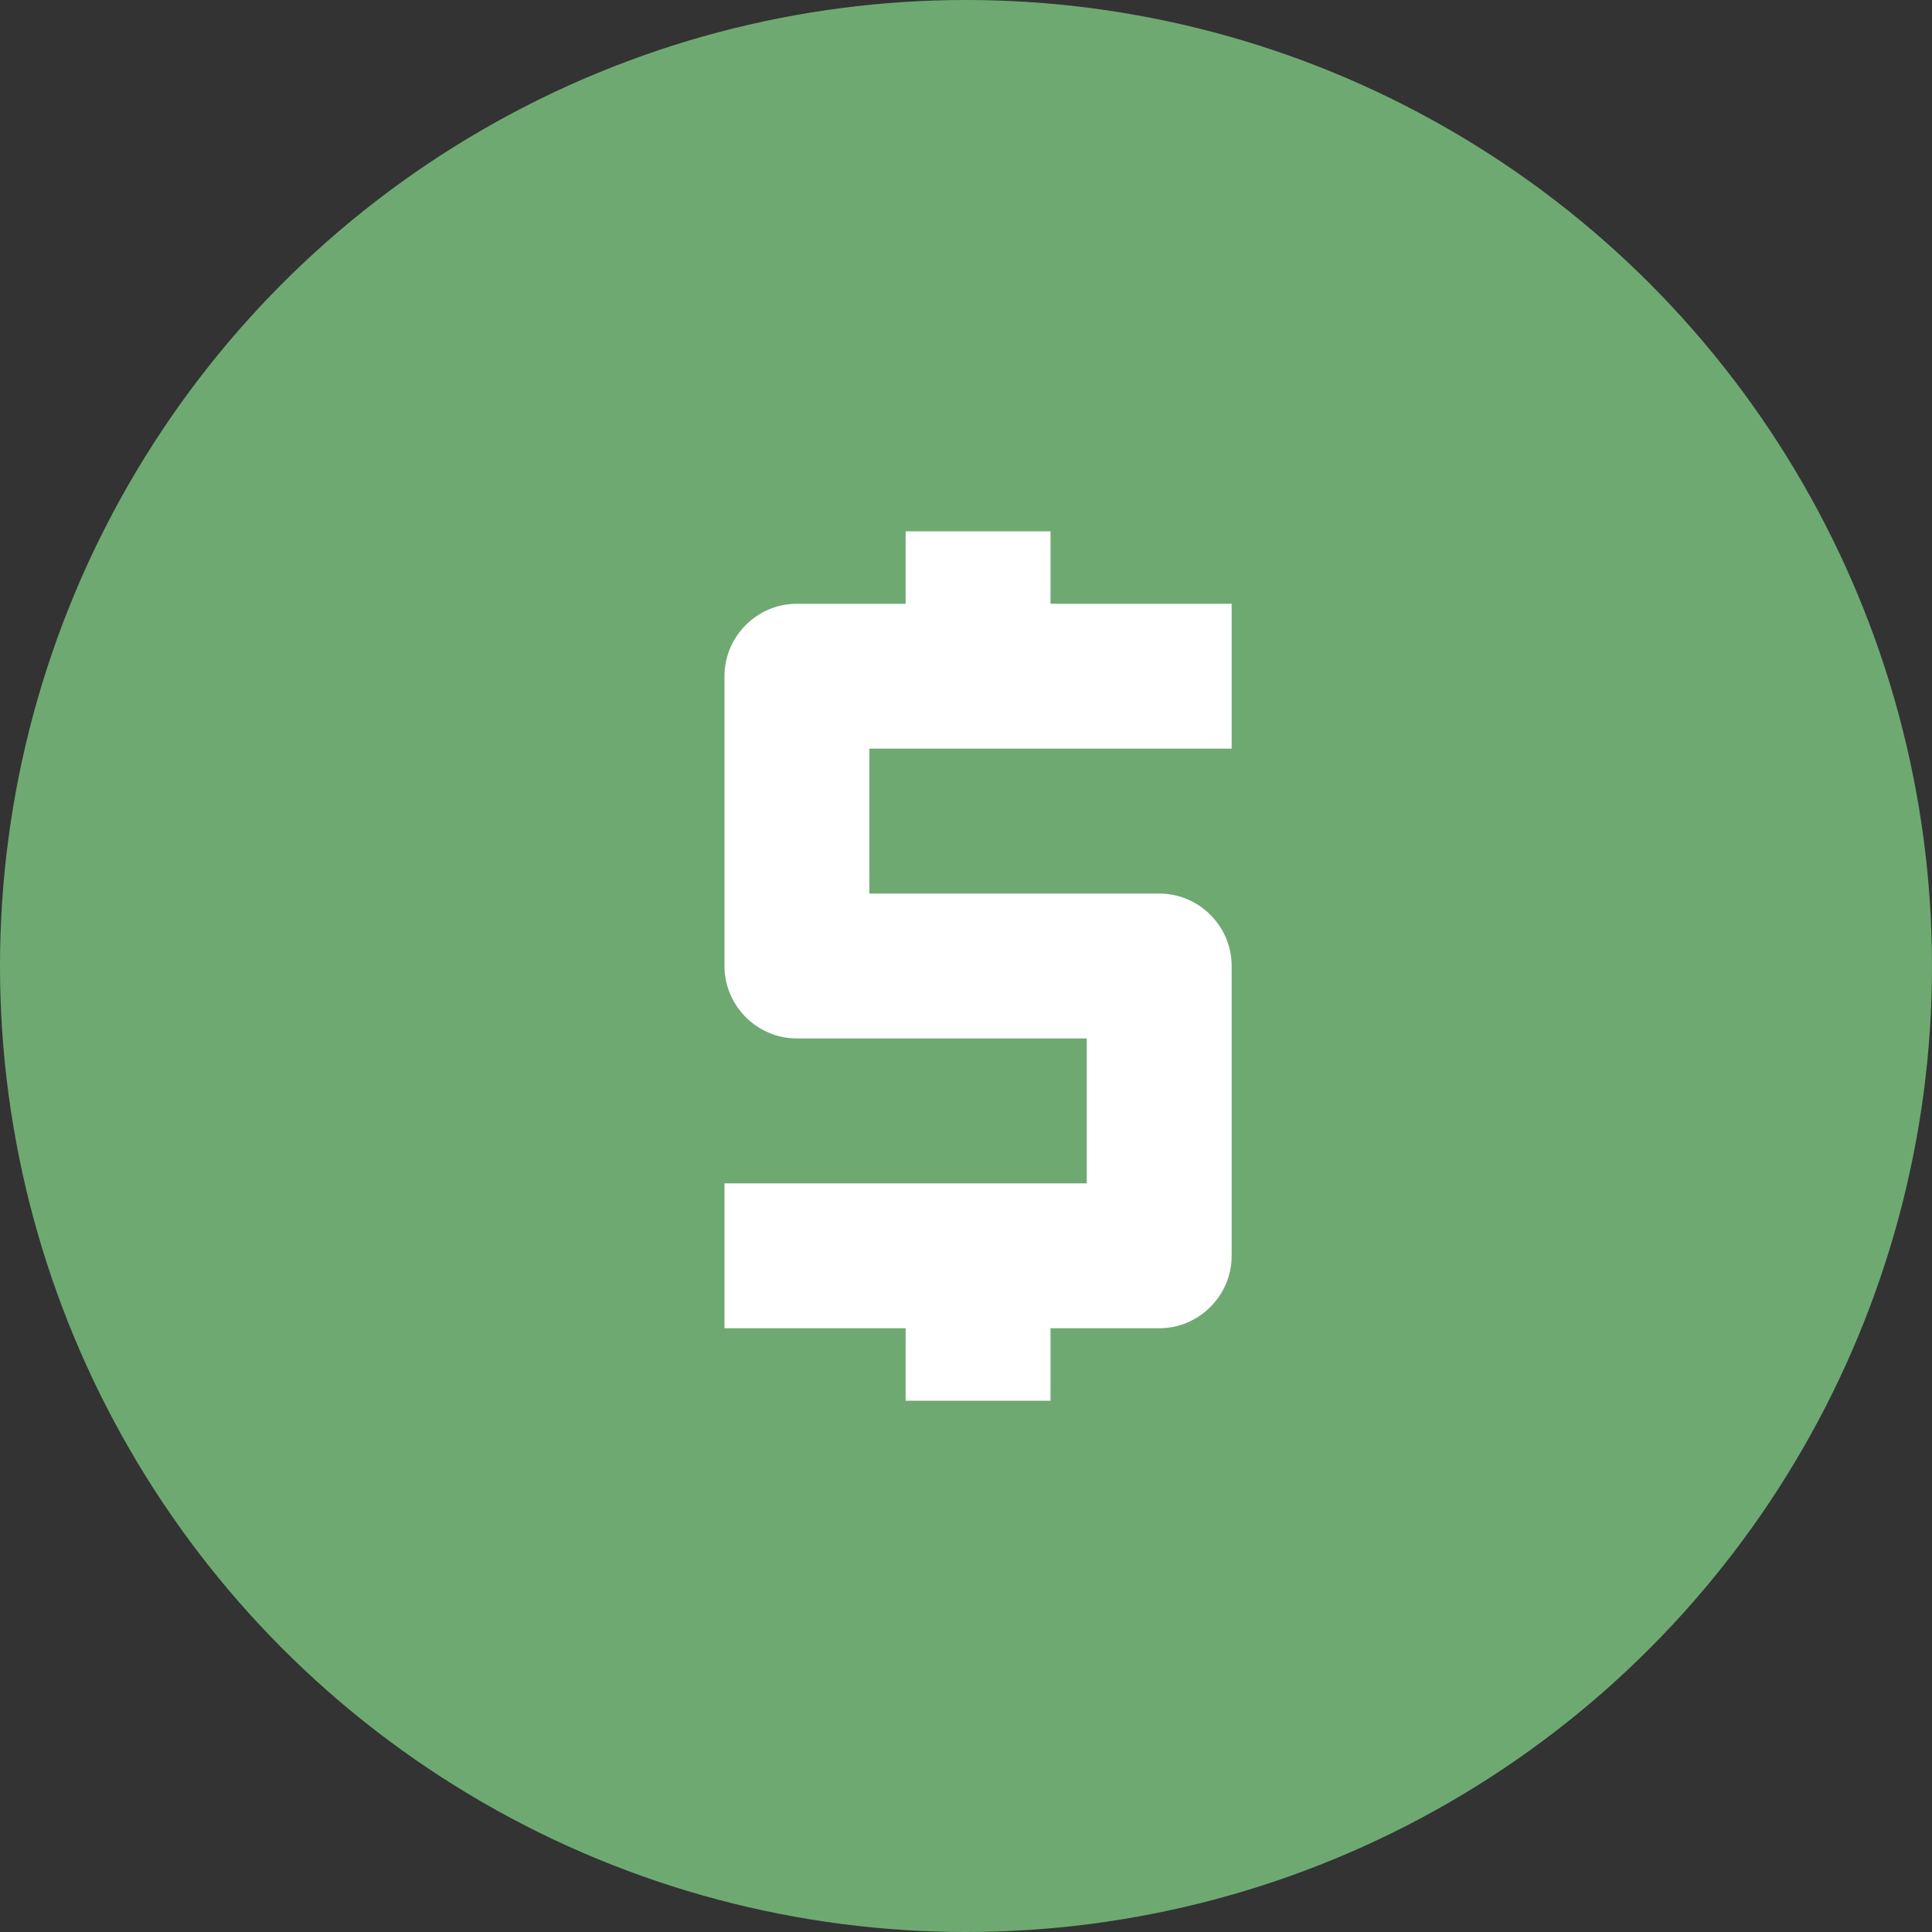 <?xml version="1.0" encoding="UTF-8"?>
<svg width="40px" height="40px" viewBox="0 0 40 40" version="1.1" xmlns="http://www.w3.org/2000/svg" xmlns:xlink="http://www.w3.org/1999/xlink">
    <rect x="0" y="0" width="40" height="40" fill="#333333" stroke="none"/>
    <title>CALENDER Copy 2@3x</title>
    <g id="Page-1" stroke="none" stroke-width="1" fill="none" fill-rule="evenodd">
        <g id="Item-Types_Summary_Revamp-2-Copy" transform="translate(-1102, -387)">
            <g id="Mid" transform="translate(372, 363)">
                <g id="Card-1-Copy-2" transform="translate(710, 0)">
                    <g id="CALENDER-Copy-2" transform="translate(20, 24)">
                        <circle id="Oval" fill="#6EA972" cx="20" cy="20" r="20"></circle>
                        <g id="price_check_black_24dp" transform="translate(8, 8)">
                            <polygon id="Path" points="0 0 24 0 24 24 0 24"></polygon>
                            <g id="Group" transform="translate(7, 3)" fill="#FFFFFF" fill-rule="nonzero">
                                <path d="M10.5,15 L10.5,9 C10.5,8.175 9.825,7.5 9,7.5 L3,7.5 L3,4.5 L10.5,4.5 L10.5,1.5 L6.75,1.5 L6.75,0 L3.75,0 L3.75,1.5 L1.5,1.5 C0.675,1.5 0,2.175 0,3 L0,9 C0,9.825 0.675,10.5 1.5,10.5 L7.5,10.5 L7.5,13.5 L0,13.5 L0,16.5 L3.75,16.5 L3.75,18 L6.75,18 L6.75,16.5 L9,16.5 C9.825,16.5 10.5,15.825 10.5,15 Z" id="Path"></path>
                            </g>
                        </g>
                    </g>
                </g>
            </g>
        </g>
    </g>
</svg>